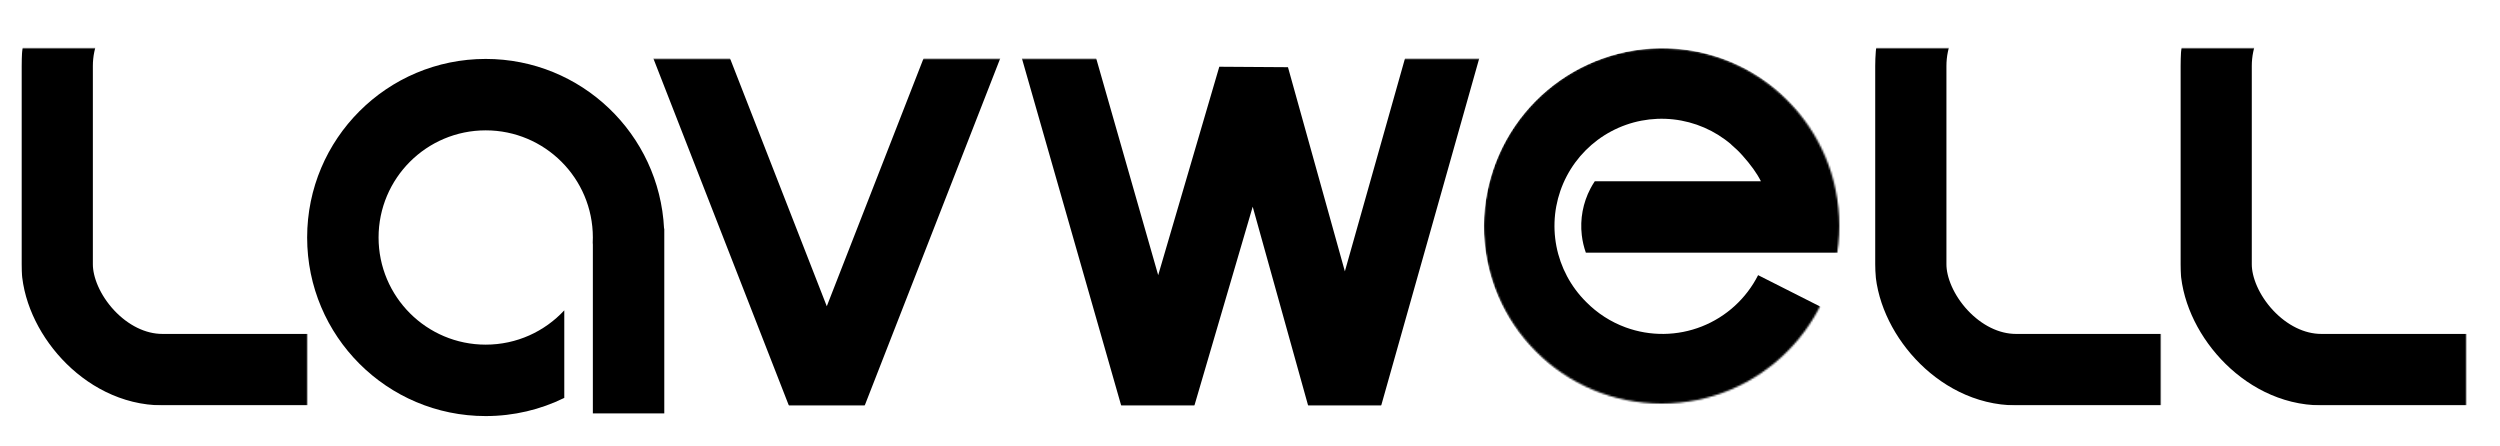 <svg width="1400" height="250" viewBox="0 0 1400 250" fill="none" xmlns="http://www.w3.org/2000/svg">
<g clip-path="url(#clip0_41_115)">
<mask id="mask0_41_115" style="mask-type:alpha" maskUnits="userSpaceOnUse" x="12" y="27" width="160" height="200">
<rect x="12" y="27" width="160" height="200" fill="#D9D9D9"/>
</mask>
<g mask="url(#mask0_41_115)">
<rect x="32" y="-22" width="238" height="229" rx="59" stroke="black" stroke-width="40" stroke-linejoin="bevel"/>
</g>
<mask id="mask1_41_115" style="mask-type:alpha" maskUnits="userSpaceOnUse" x="363" y="33" width="200" height="194">
<rect x="363" y="33" width="200" height="194" fill="#D9D9D9"/>
</mask>
<g mask="url(#mask1_41_115)">
<path d="M369.5 -13L463 226.5L556.5 -13" stroke="black" stroke-width="40" stroke-linecap="round" stroke-linejoin="round"/>
</g>
<mask id="mask2_41_115" style="mask-type:alpha" maskUnits="userSpaceOnUse" x="571" y="33" width="260" height="194">
<rect x="571" y="33" width="260" height="194" fill="#D9D9D9"/>
</mask>
<g mask="url(#mask2_41_115)">
<path d="M581 -9.5L648.35 226L702 43L753 226L819.5 -9.5" stroke="black" stroke-width="40" stroke-linecap="round" stroke-linejoin="bevel"/>
</g>
<mask id="mask3_41_115" style="mask-type:alpha" maskUnits="userSpaceOnUse" x="831" y="27" width="199" height="199">
<circle cx="930.5" cy="126.5" r="99.5" fill="#D9D9D9"/>
</mask>
<g mask="url(#mask3_41_115)">
<path fill-rule="evenodd" clip-rule="evenodd" d="M942.68 27.685C918.348 24.823 893.813 30.993 873.73 45.024C853.646 59.055 839.412 79.97 833.728 103.801C828.045 127.631 831.307 152.719 842.896 174.304C854.485 195.889 873.594 212.468 896.598 220.896C919.602 229.325 944.899 229.015 967.69 220.026C990.48 211.038 1009.18 193.996 1020.24 172.134L984.541 154.08C977.907 167.197 966.688 177.423 953.014 182.816C939.34 188.209 924.161 188.395 910.359 183.338C901.994 180.273 894.487 175.412 888.322 169.174C887.227 168.091 886.171 166.964 885.158 165.795C877.259 156.68 872.29 145.396 870.9 133.415C869.51 121.434 871.763 109.312 877.365 98.631C882.968 87.95 891.659 79.205 902.306 73.537C912.953 67.869 925.061 65.542 937.05 66.859C949.039 68.175 960.353 73.075 969.516 80.918L969.478 80.963C971.734 82.848 973.861 84.907 975.836 87.128C980.426 92.29 983.782 96.875 986.115 101.5H893.083C892.203 102.818 891.39 104.185 890.649 105.598C886.447 113.609 884.757 122.701 885.8 131.686C886.19 135.05 886.957 138.341 888.074 141.5H1010.5H1030.5V121.5C1030.5 95.8 1021.11 77.845 1005.73 60.547C989.446 42.24 967.011 30.546 942.68 27.685Z" fill="black"/>
</g>
<mask id="mask4_41_115" style="mask-type:alpha" maskUnits="userSpaceOnUse" x="1050" y="27" width="160" height="200">
<rect x="1050" y="27" width="160" height="200" fill="#D9D9D9"/>
</mask>
<g mask="url(#mask4_41_115)">
<rect x="1070" y="-22" width="238" height="229" rx="59" stroke="black" stroke-width="40" stroke-linejoin="bevel"/>
</g>
<mask id="mask5_41_115" style="mask-type:alpha" maskUnits="userSpaceOnUse" x="1221" y="27" width="160" height="200">
<rect x="1221" y="27" width="160" height="200" fill="#D9D9D9"/>
</mask>
<g mask="url(#mask5_41_115)">
<rect x="1241" y="-22" width="238" height="229" rx="59" stroke="black" stroke-width="40" stroke-linejoin="bevel"/>
</g>
<path fill-rule="evenodd" clip-rule="evenodd" d="M272 193C289.384 193 305.042 185.607 316 173.793V222.825C302.722 229.341 287.788 233 272 233C216.772 233 172 188.228 172 133C172 77.772 216.772 33 272 33C325.552 33 369.272 75.094 371.877 128H372V133V148V211.5V231.5H332V213.007V211.5V148V137C332 136.638 331.976 136.282 331.93 135.934C331.976 134.962 332 133.984 332 133C332 99.863 305.137 73 272 73C238.863 73 212 99.863 212 133C212 166.137 238.863 193 272 193Z" fill="black"/>
</g>
<defs>
<clipPath id="clip0_41_115">
<rect width="1400" height="250" fill="white"/>
</clipPath>
</defs>
</svg>
